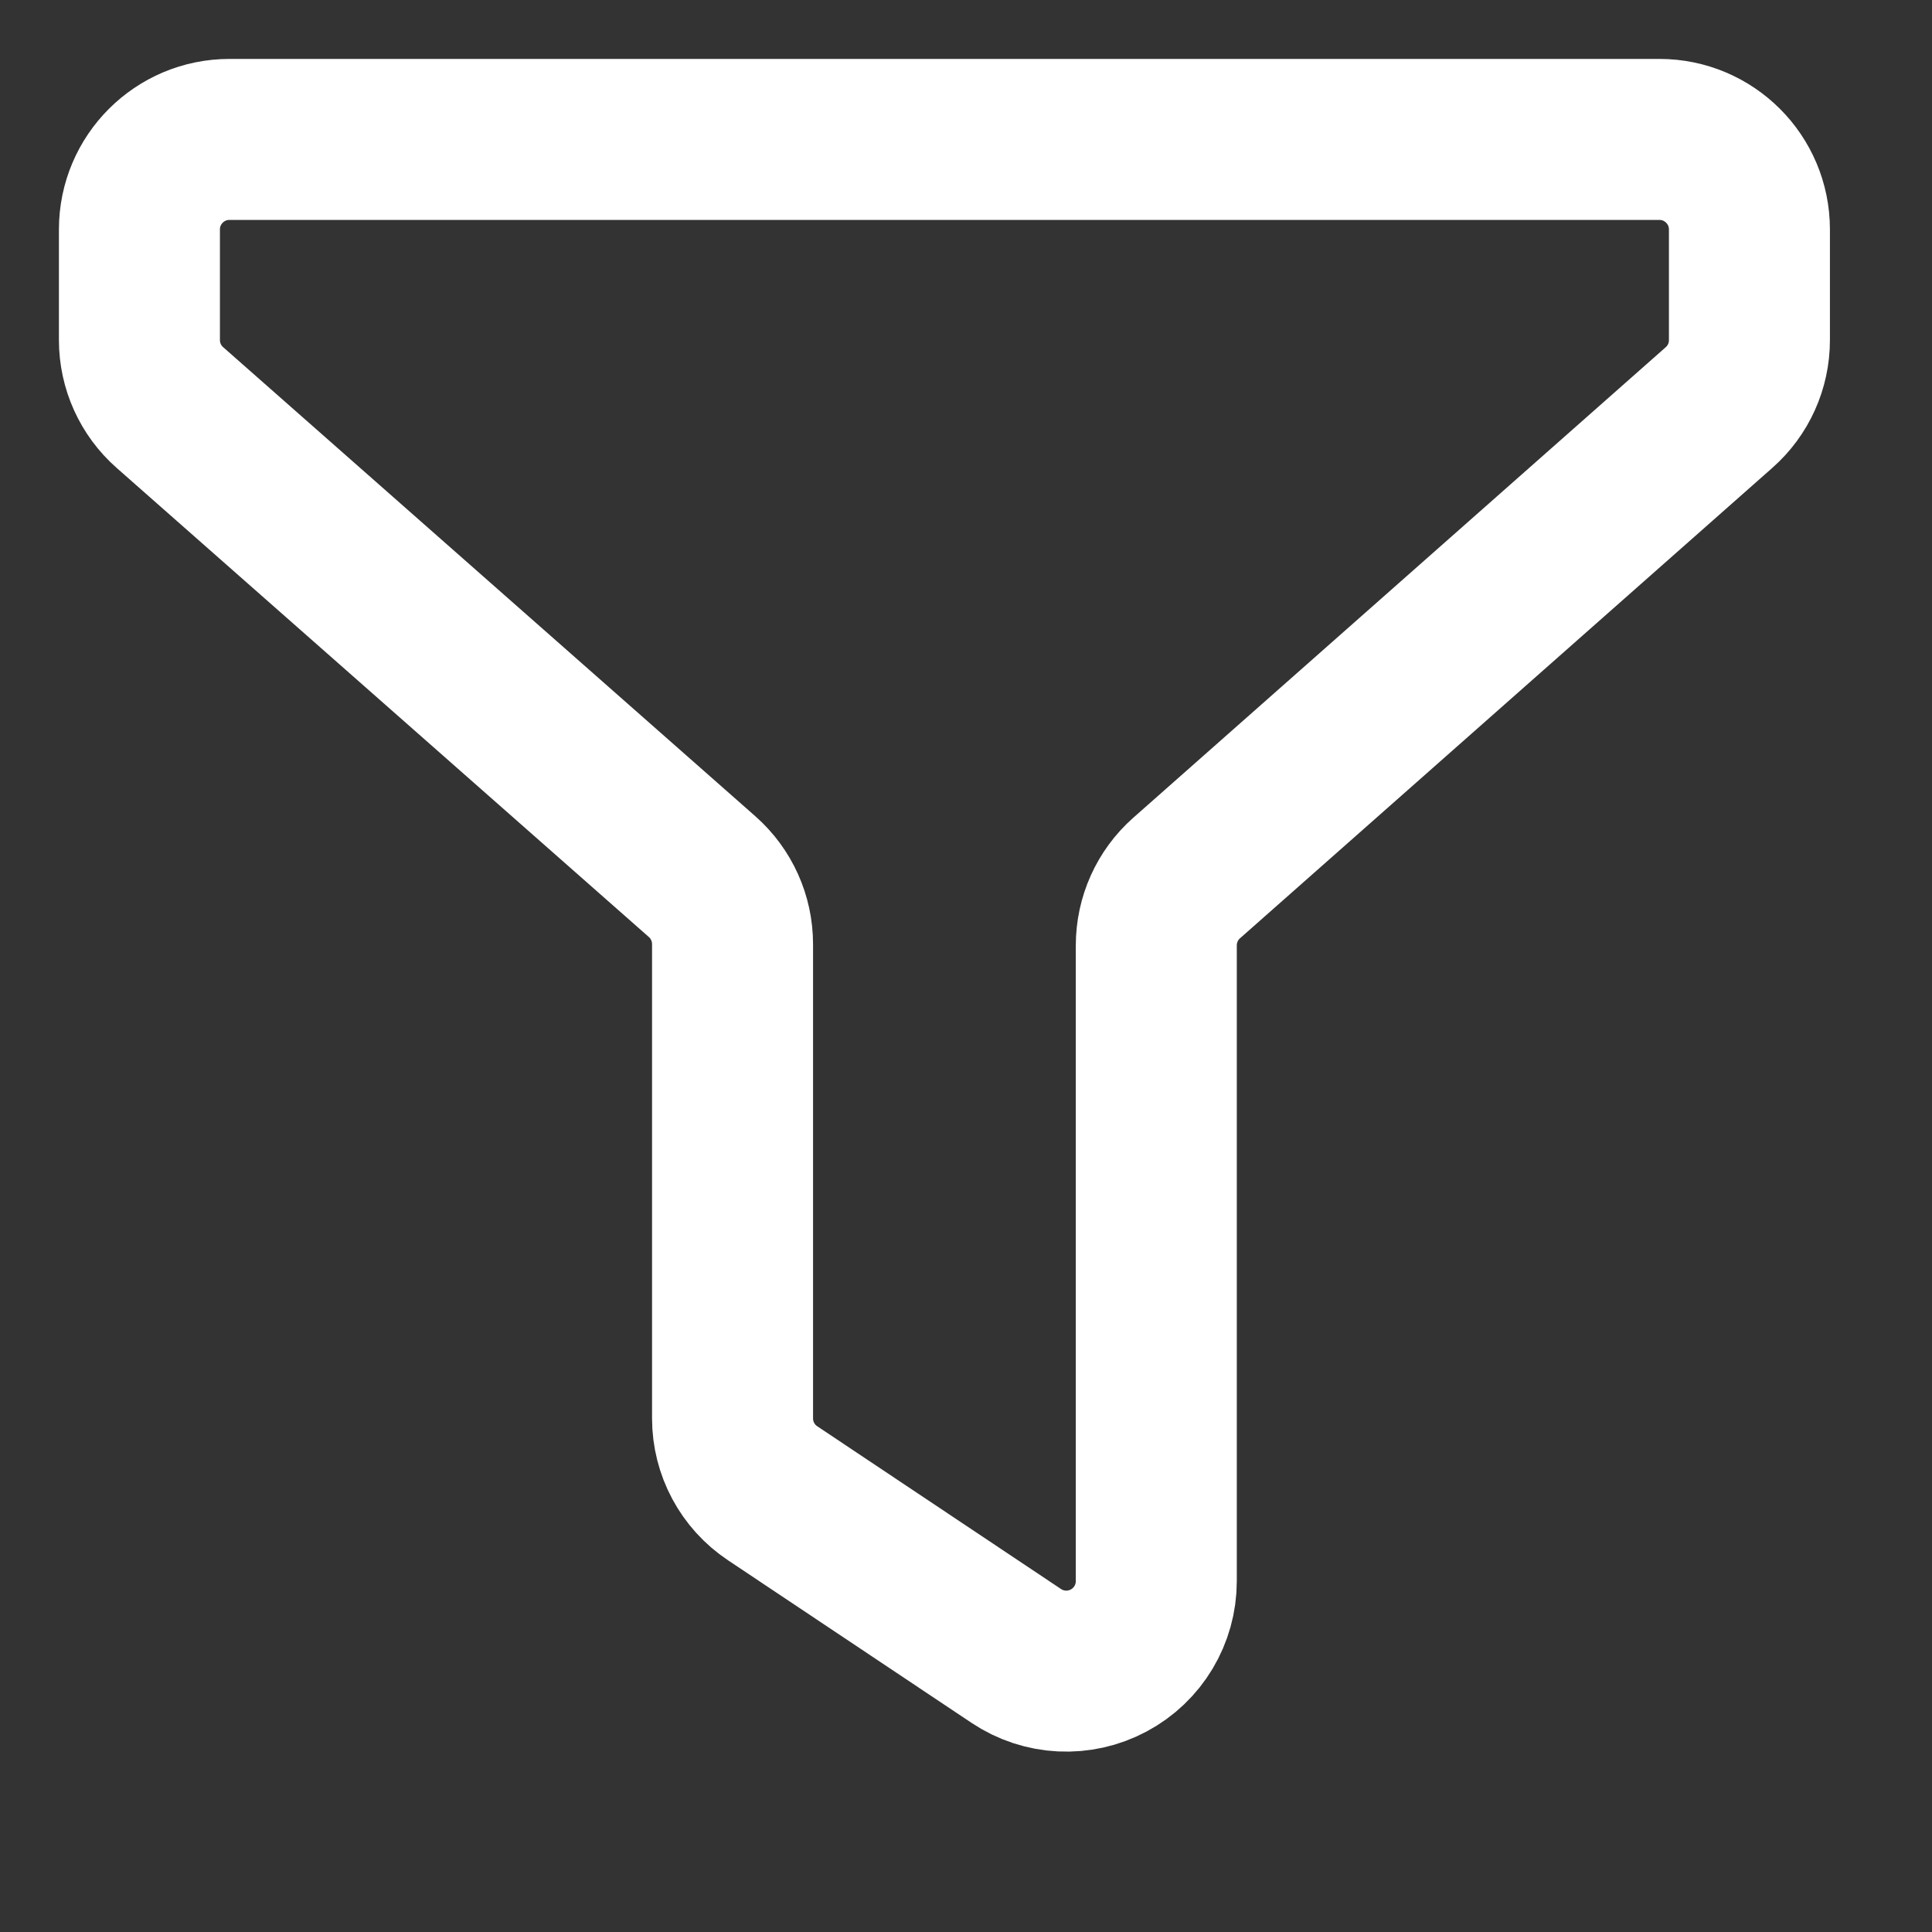 <?xml version="1.0" encoding="UTF-8" standalone="no"?><!DOCTYPE svg PUBLIC "-//W3C//DTD SVG 1.1//EN" "http://www.w3.org/Graphics/SVG/1.1/DTD/svg11.dtd"><svg width="44" height="44" viewBox="0 0 24 24" version="1.1" xmlns="http://www.w3.org/2000/svg" xmlns:xlink="http://www.w3.org/1999/xlink" xml:space="preserve" style="fill-rule:evenodd;clip-rule:evenodd;stroke-linejoin:round;stroke-miterlimit:1.414;"><rect x="0" y="0" width="24" height="24" fill="#333333" stroke="none"/><path d="M2.111,5.063c-0.241,-0.212 -0.379,-0.517 -0.379,-0.838c0,-0.376 0,-0.902 0,-1.375c0,-0.617 0.501,-1.118 1.118,-1.118c3.506,0 14.258,0 17.764,0c0.617,0 1.118,0.501 1.118,1.118c0,0.473 0,1 0,1.376c0,0.32 -0.137,0.625 -0.378,0.837c-1.265,1.119 -5.347,4.726 -6.613,5.844c-0.24,0.212 -0.377,0.517 -0.377,0.838c0,1.401 0,5.404 0,7.896c0,0.413 -0.227,0.792 -0.591,0.986c-0.364,0.195 -0.805,0.173 -1.148,-0.056c-1.06,-0.707 -2.339,-1.561 -3.027,-2.021c-0.311,-0.207 -0.498,-0.556 -0.498,-0.93c0,-1.353 0,-4.631 0,-5.891c0,-0.321 -0.137,-0.626 -0.378,-0.839c-1.267,-1.116 -5.345,-4.71 -6.611,-5.827Z" style="fill:none;stroke-width:2px;stroke:#fff;"/></svg>